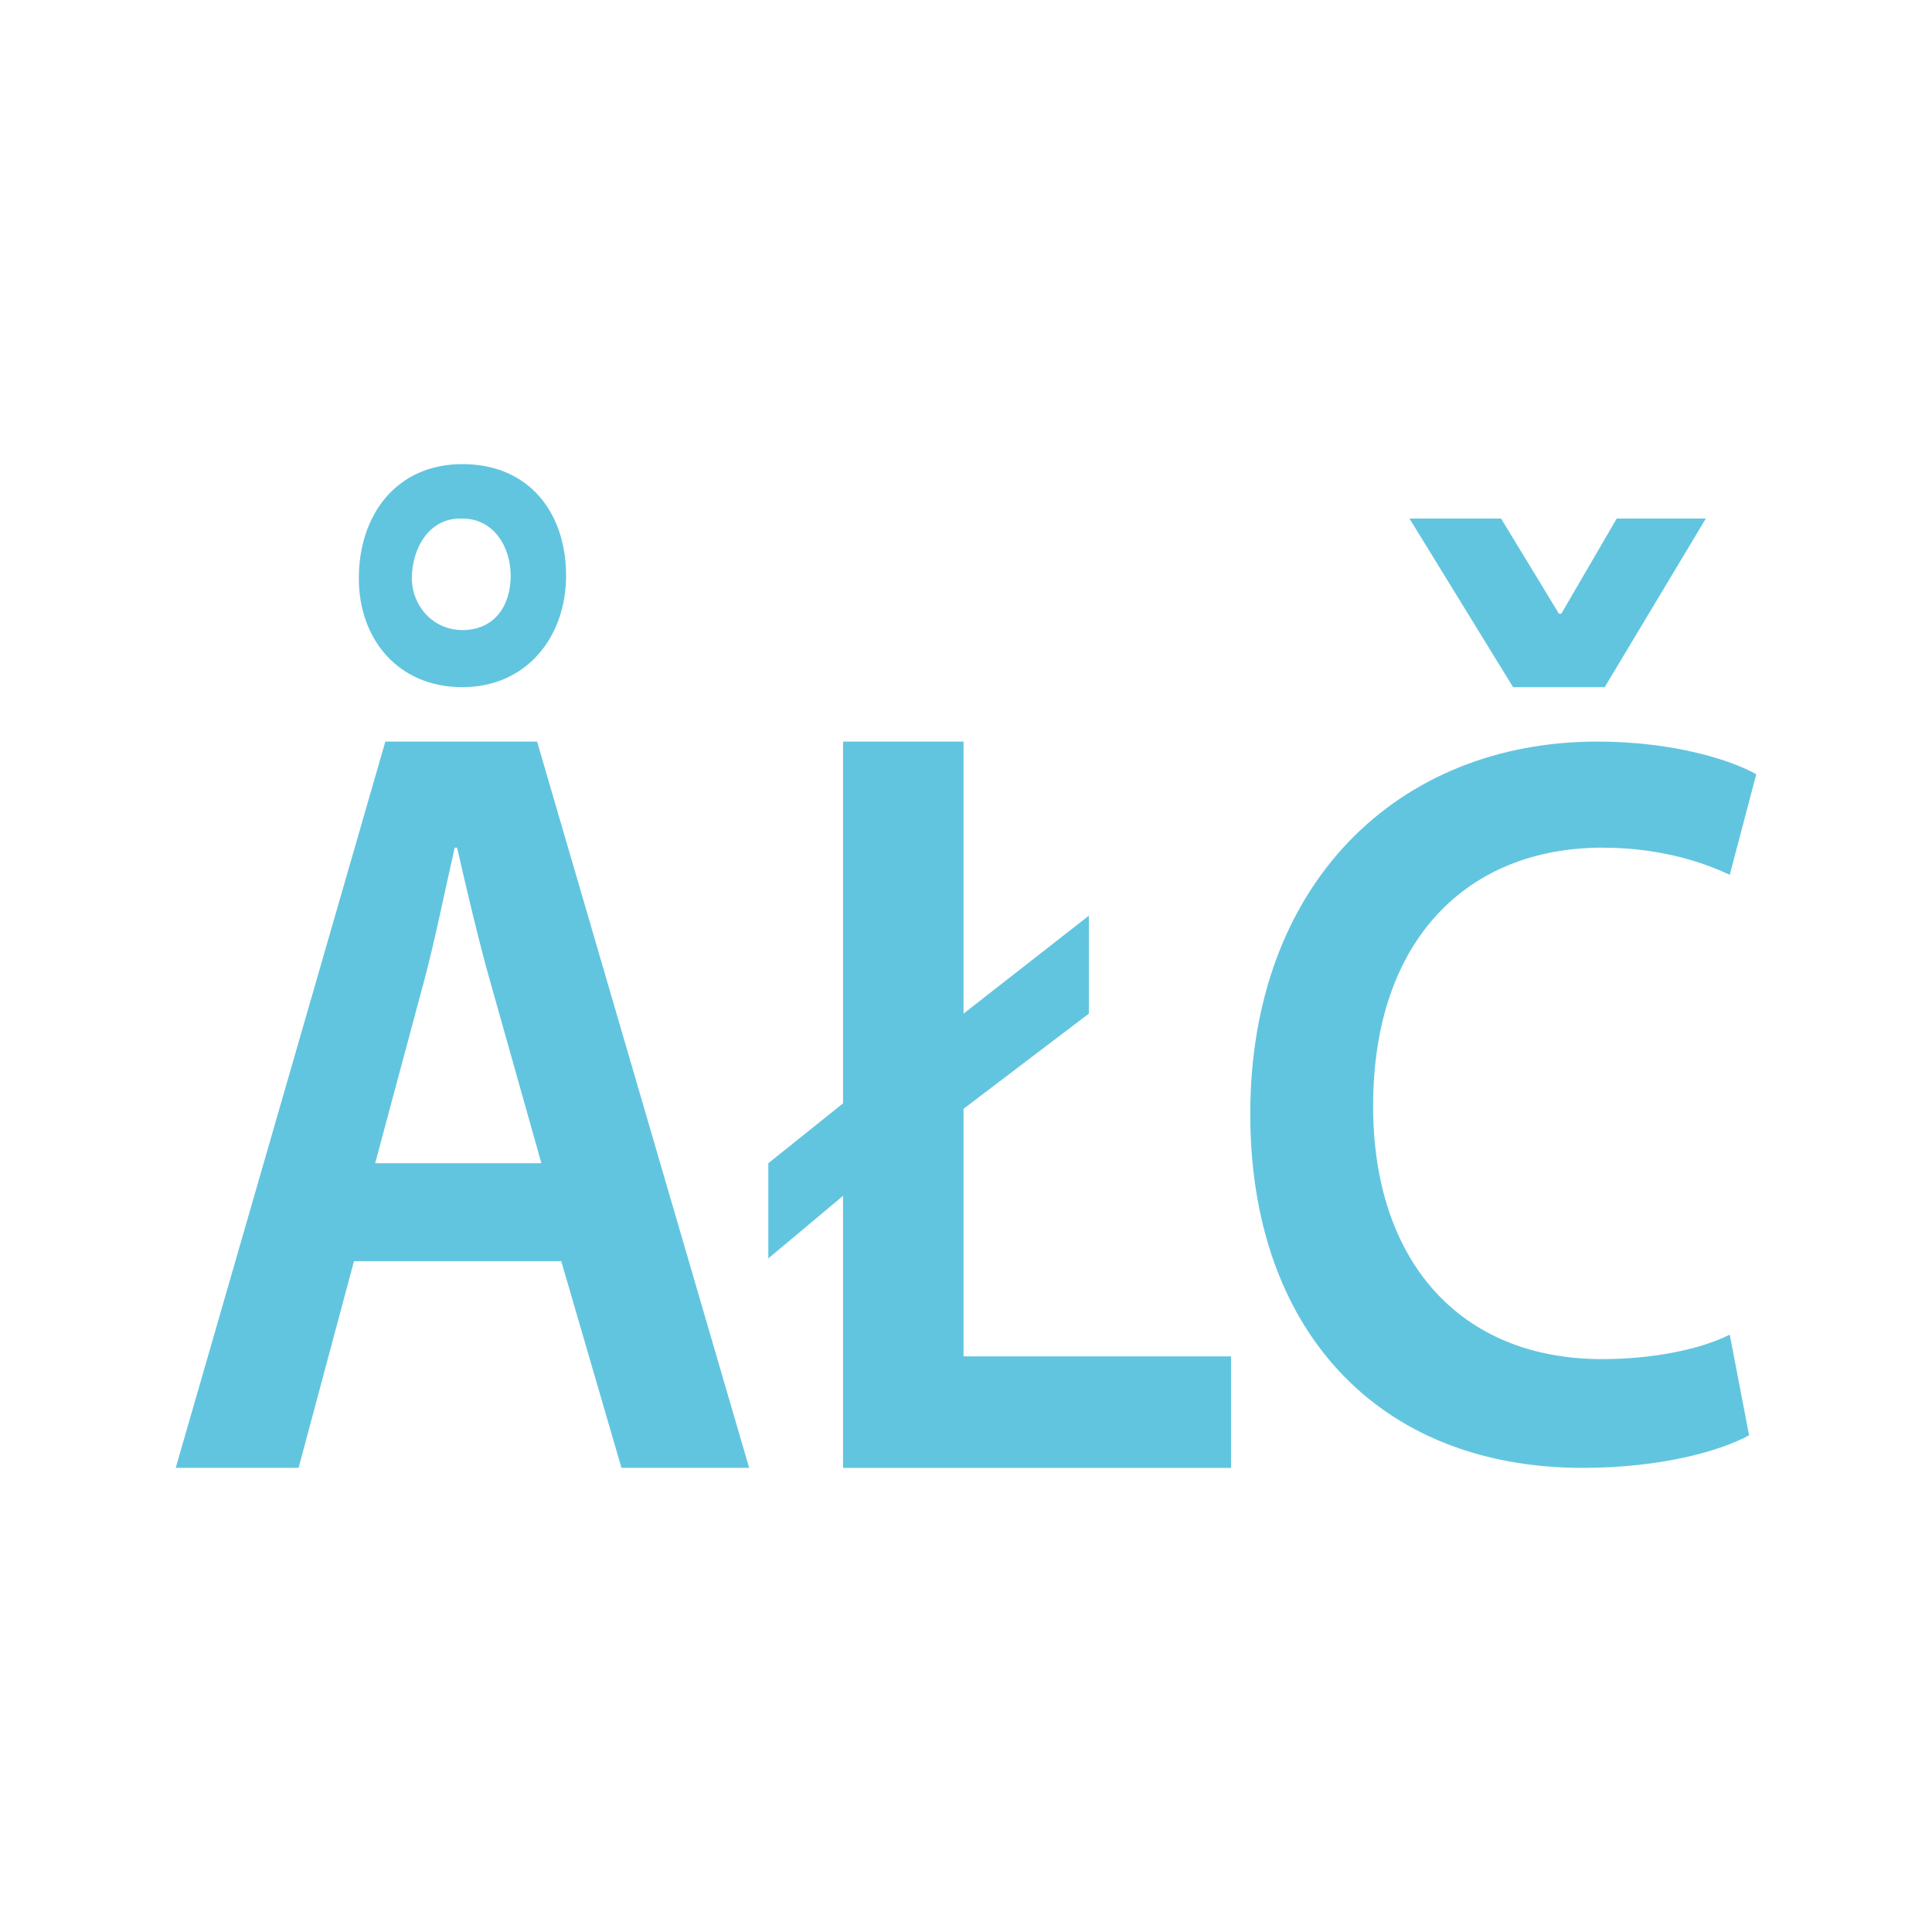<svg viewBox="0 0 512 512" xmlns="http://www.w3.org/2000/svg">
 <path d="m122.554 122.995c-17.664 0-27.462 13.635-27.462 30.266 0 16.026 10.31 28.847 27.462 28.847 16.896 0 27.462-13.215 27.462-29.557 0-16.657-9.798-29.557-27.462-29.557m-.628 14.424h.628c8.239 0 12.777 7.461 12.777 15.133 0 8.276-4.538 14.424-12.777 14.424-7.959 0-13.405-6.621-13.405-13.688 0-7.961 4.515-15.869 12.777-15.869m251.601 0l27.462 44.69h24.273l26.81-44.69h-23.622l-14.685 25.222h-.628l-15.337-25.222h-24.273m-271.407 59.113l-55.552 192.472h32.559l14.685-54.778h54.924l15.965 54.778h33.839l-56.204-192.472h-40.239m121.321 0v95.868l-19.805 15.869v25.222l19.805-16.578v72.092h102.819v-29.557h-70.889v-65.602l33.21-25.222v-25.957l-33.21 25.957v-72.092zm199.866 0c-52.736 0-91.951 37.543-91.951 98.758 0 56.538 33.35 93.714 88.134 93.714 20.736 0 36.631-4.519 44.055-8.644l-5.12-26.667c-8.192 4.125-21.039 6.489-33.839 6.489-37.888 0-60.672-26.22-60.672-67.047 0-44.663 25.6-68.492 60.672-68.492 14.336 0 25.647 3.337 33.839 7.199l7.028-26.667c-6.4-3.573-21.411-8.644-42.147-8.644m-302.778 28.112h.628c2.56 11.113 5.609 24.381 8.937 36.046l13.405 47.58h-44.055l12.777-47.58c3.072-11.376 5.748-24.933 8.308-36.046" fill="#62c5df"/>
</svg>
